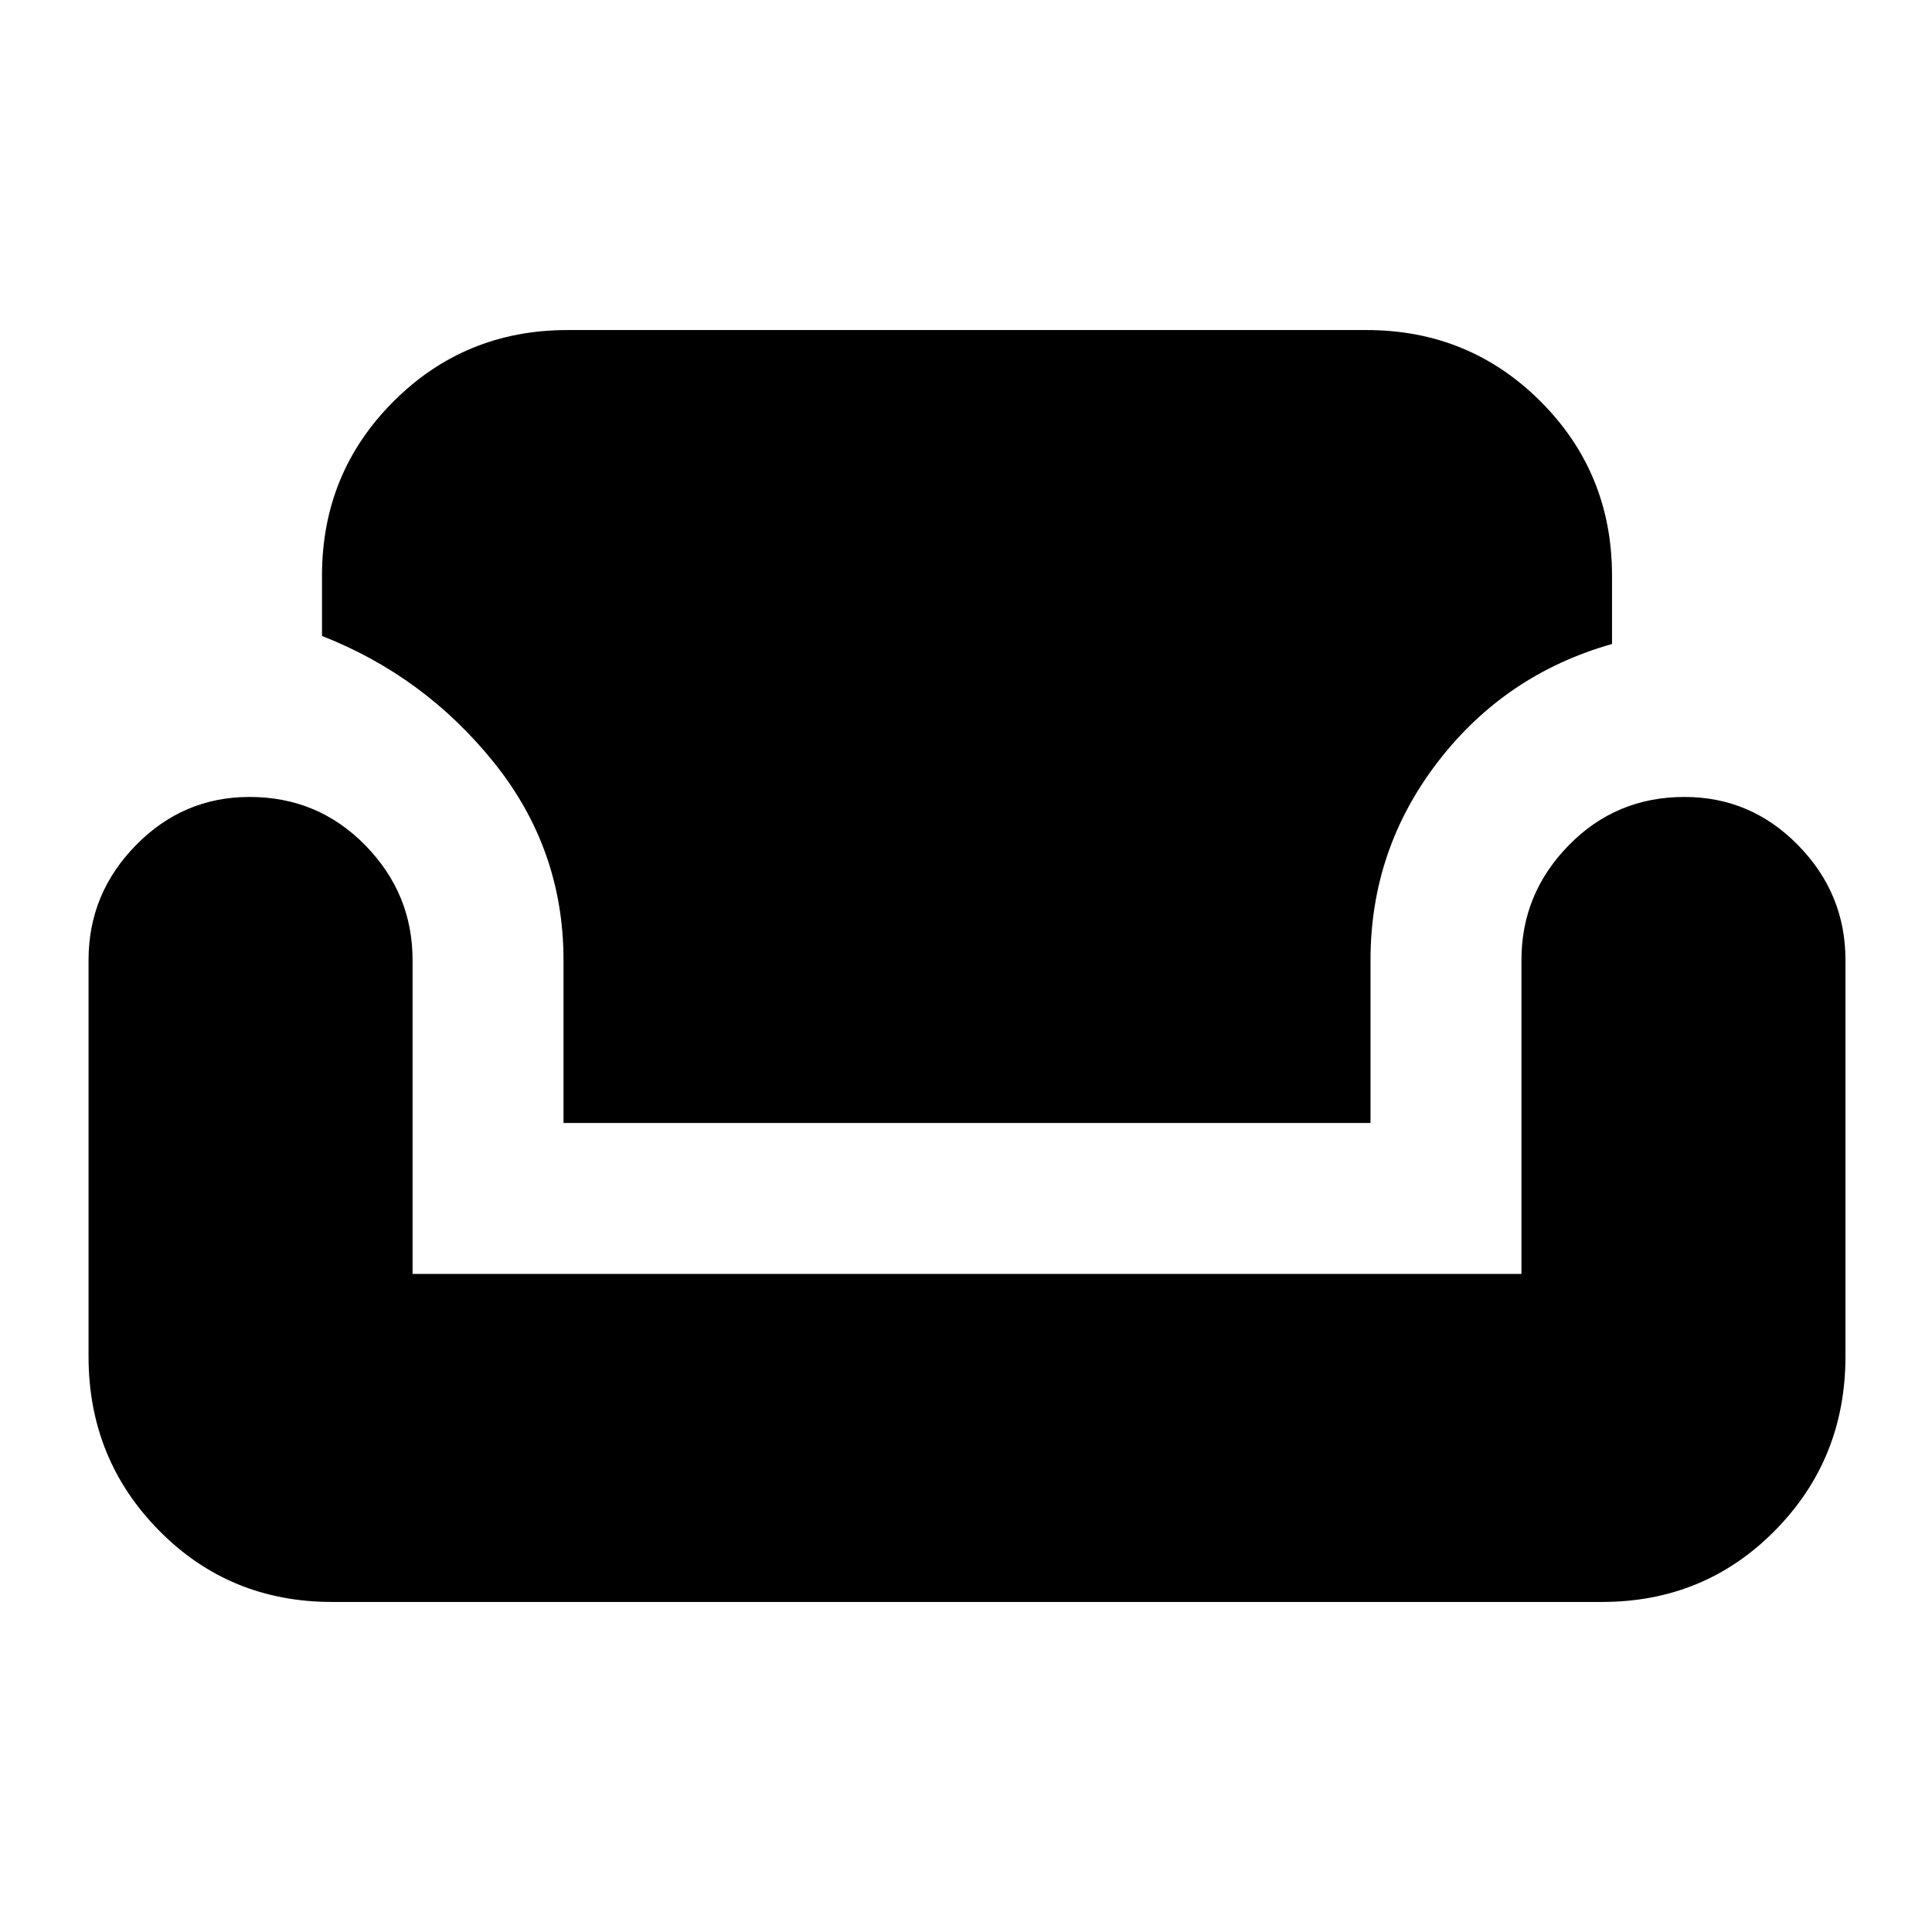 <svg xmlns="http://www.w3.org/2000/svg" height="24" width="24"><path d="M4.125 19.9Q2.85 19.9 1.975 19.012Q1.1 18.125 1.1 16.85V11.925Q1.1 11.1 1.688 10.5Q2.275 9.9 3.1 9.9Q3.95 9.9 4.537 10.5Q5.125 11.1 5.125 11.925V15.825H18.9V11.925Q18.9 11.1 19.488 10.5Q20.075 9.9 20.925 9.9Q21.75 9.9 22.337 10.5Q22.925 11.1 22.925 11.925V16.85Q22.925 18.125 22.05 19.012Q21.175 19.9 19.9 19.9ZM7 13.95V11.925Q7 10.55 6.138 9.475Q5.275 8.4 4 7.9V7.15Q4 5.875 4.888 4.987Q5.775 4.1 7.05 4.1H16.975Q18.25 4.1 19.138 4.987Q20.025 5.875 20.025 7.15V8Q18.7 8.375 17.863 9.462Q17.025 10.55 17.025 11.925V13.95Z"/></svg>